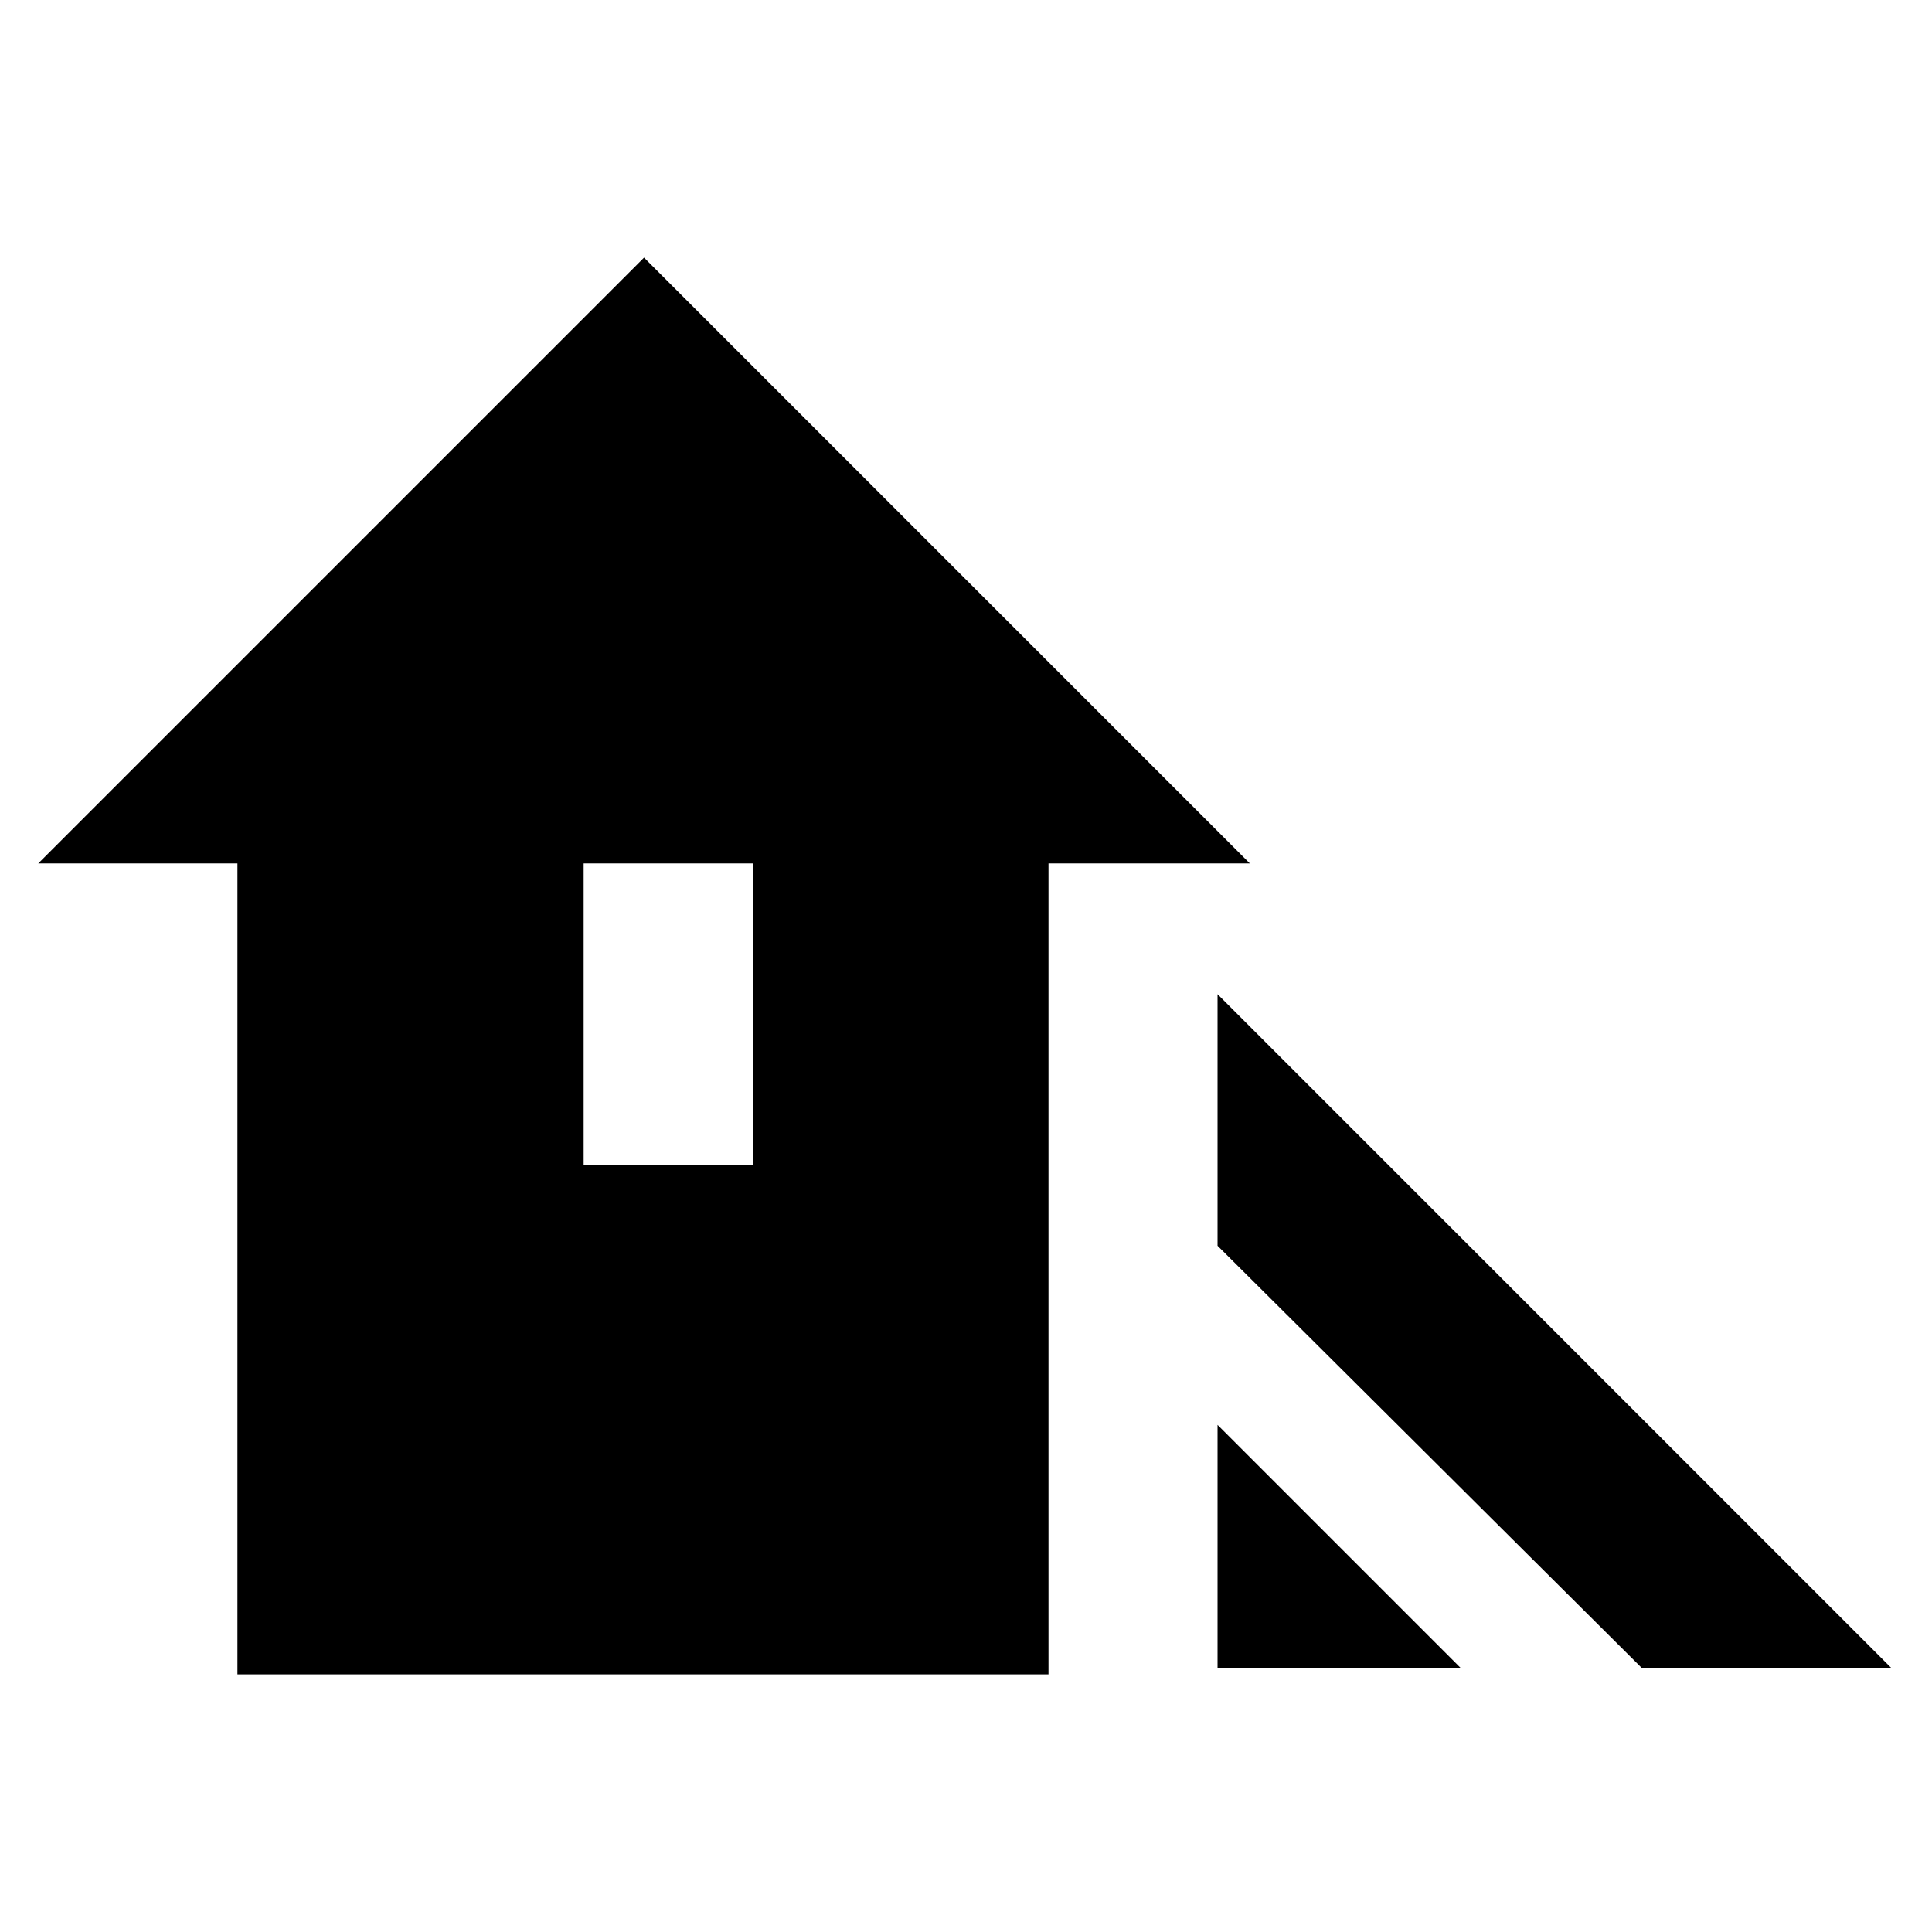 <svg xmlns="http://www.w3.org/2000/svg" height="20" width="20"><path d="m17 17.271-4.396-4.375v-2.604l6.979 6.979Zm-4.396 0V14.75l2.521 2.521Zm-10.146.062V8.938H.396l6.271-6.271 6.271 6.271h-2.084v8.395Zm3.584-5.271h1.75V8.938h-1.75Z"/></svg>